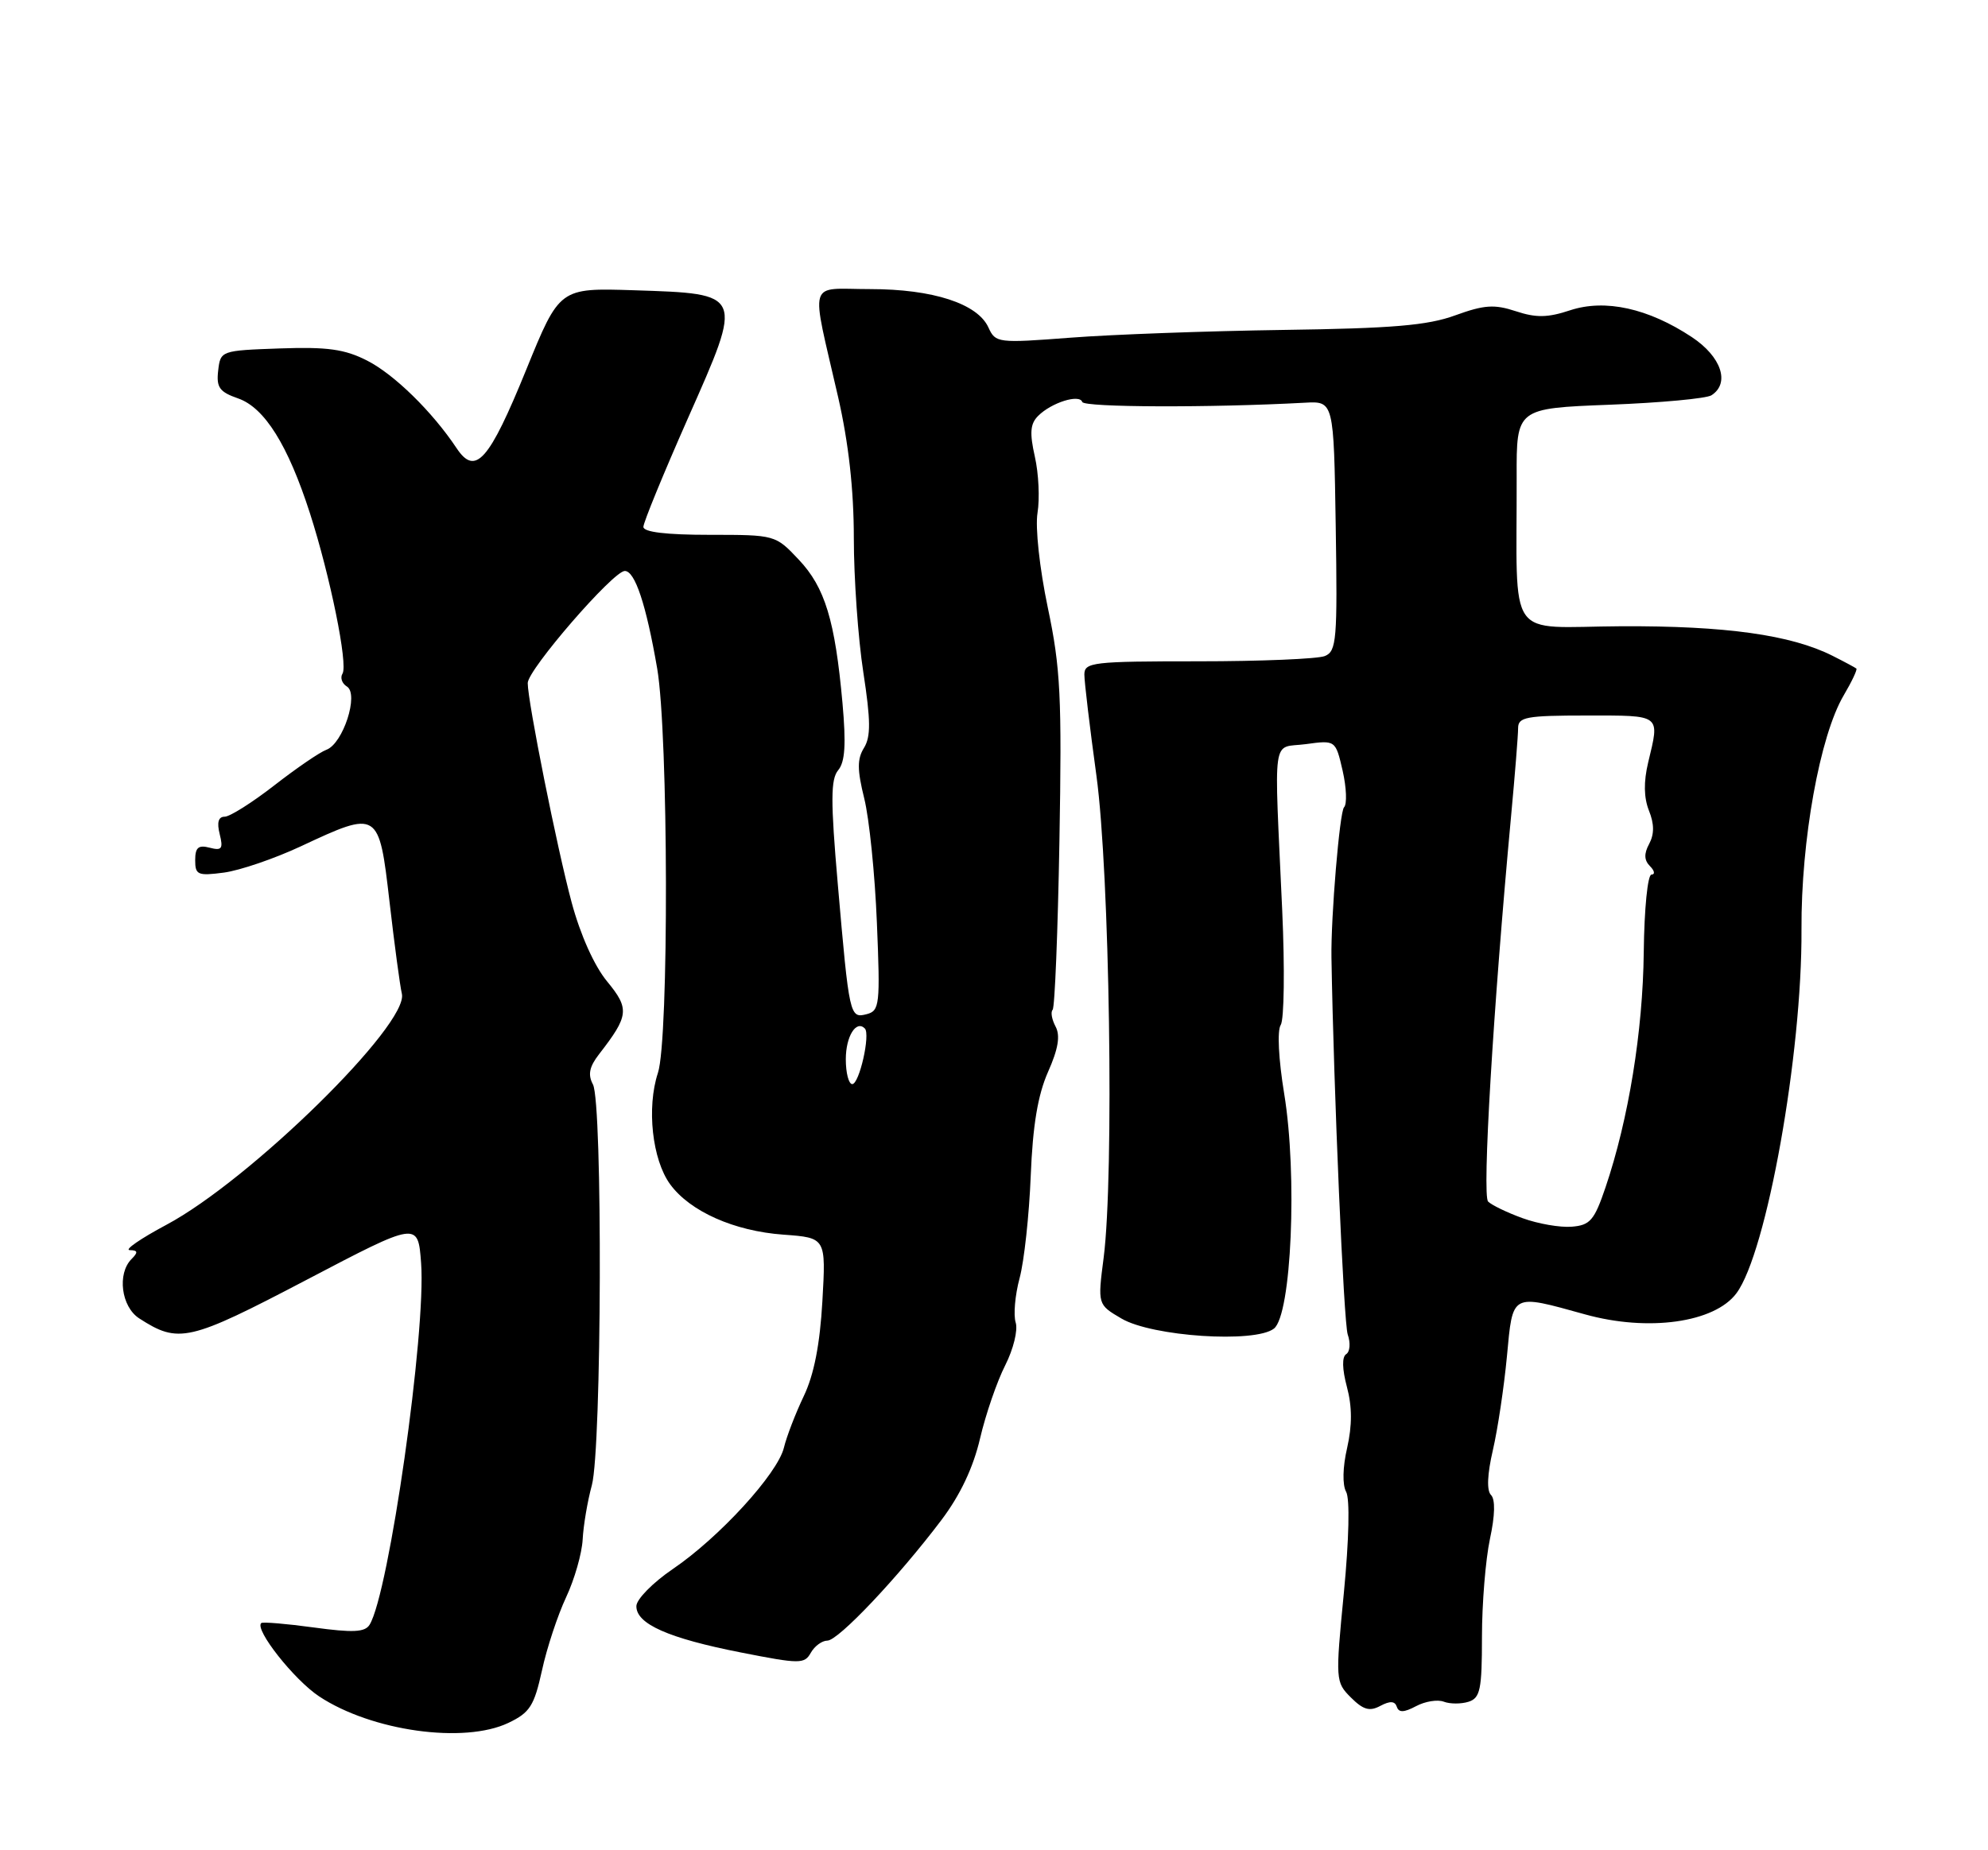 <?xml version="1.0" encoding="UTF-8" standalone="no"?>
<!DOCTYPE svg PUBLIC "-//W3C//DTD SVG 1.1//EN" "http://www.w3.org/Graphics/SVG/1.1/DTD/svg11.dtd" >
<svg xmlns="http://www.w3.org/2000/svg" xmlns:xlink="http://www.w3.org/1999/xlink" version="1.1" viewBox="0 0 275 256">
 <g >
 <path fill="currentColor"
d=" M 70.33 238.38 C 73.30 236.96 73.89 236.03 74.97 231.13 C 75.64 228.03 77.15 223.47 78.31 221.00 C 79.47 218.53 80.50 214.93 80.60 213.00 C 80.70 211.07 81.27 207.70 81.87 205.50 C 83.24 200.42 83.38 152.58 82.02 150.04 C 81.30 148.69 81.52 147.60 82.87 145.86 C 87.00 140.53 87.11 139.59 83.98 135.79 C 82.21 133.65 80.28 129.34 79.08 124.88 C 77.07 117.42 73.00 97.07 73.00 94.51 C 73.00 92.66 84.83 79.00 86.43 79.00 C 87.84 79.00 89.38 83.65 90.91 92.50 C 92.46 101.56 92.55 143.82 91.01 148.45 C 89.43 153.26 90.22 160.46 92.70 163.86 C 95.45 167.62 101.56 170.34 108.38 170.83 C 114.26 171.26 114.26 171.26 113.76 180.04 C 113.42 186.02 112.60 190.21 111.19 193.16 C 110.05 195.55 108.81 198.76 108.44 200.30 C 107.56 203.92 99.47 212.75 93.06 217.10 C 90.31 218.97 88.04 221.28 88.03 222.22 C 87.99 224.69 92.46 226.67 102.49 228.64 C 110.66 230.25 111.28 230.25 112.16 228.68 C 112.68 227.76 113.71 227.00 114.45 227.00 C 115.96 227.00 124.25 218.23 130.23 210.31 C 132.82 206.88 134.63 203.06 135.57 199.03 C 136.35 195.68 137.92 191.13 139.05 188.91 C 140.18 186.68 140.83 184.04 140.50 182.99 C 140.17 181.95 140.41 179.19 141.04 176.85 C 141.67 174.52 142.36 168.16 142.58 162.72 C 142.86 155.71 143.56 151.52 144.97 148.32 C 146.39 145.13 146.69 143.30 146.02 142.04 C 145.50 141.06 145.31 140.02 145.61 139.72 C 145.91 139.42 146.33 128.93 146.55 116.40 C 146.90 96.42 146.71 92.44 144.94 84.06 C 143.80 78.60 143.19 72.98 143.52 70.96 C 143.84 69.01 143.68 65.51 143.15 63.18 C 142.41 59.89 142.51 58.63 143.61 57.54 C 145.43 55.71 149.33 54.48 149.71 55.62 C 149.96 56.37 167.40 56.43 180.50 55.72 C 184.50 55.50 184.50 55.50 184.77 72.77 C 185.02 88.52 184.89 90.11 183.27 90.77 C 182.30 91.17 174.41 91.50 165.75 91.50 C 151.16 91.50 150.00 91.63 150.00 93.33 C 150.00 94.34 150.75 100.64 151.67 107.33 C 153.50 120.75 154.13 162.58 152.67 174.00 C 151.83 180.50 151.83 180.50 155.14 182.44 C 159.38 184.93 173.60 185.87 176.22 183.83 C 178.65 181.95 179.49 162.58 177.64 151.32 C 176.86 146.56 176.66 142.58 177.16 141.82 C 177.64 141.09 177.73 133.97 177.37 126.00 C 176.24 100.96 175.86 103.60 180.63 102.96 C 184.75 102.40 184.75 102.40 185.73 106.65 C 186.26 108.99 186.35 111.26 185.92 111.70 C 185.31 112.32 184.09 126.95 184.18 132.50 C 184.49 150.87 185.88 183.05 186.43 184.64 C 186.84 185.81 186.74 187.04 186.22 187.36 C 185.62 187.74 185.66 189.42 186.32 191.90 C 187.05 194.63 187.05 197.23 186.35 200.33 C 185.73 203.00 185.68 205.46 186.21 206.41 C 186.74 207.35 186.61 212.99 185.90 220.35 C 184.72 232.48 184.74 232.74 186.87 234.87 C 188.57 236.57 189.46 236.83 190.94 236.03 C 192.28 235.32 192.95 235.35 193.22 236.15 C 193.49 236.98 194.20 236.96 195.88 236.07 C 197.13 235.40 198.86 235.12 199.72 235.45 C 200.58 235.78 202.12 235.78 203.14 235.46 C 204.76 234.94 205.00 233.78 205.00 226.48 C 205.00 221.87 205.50 215.78 206.10 212.95 C 206.81 209.67 206.86 207.46 206.25 206.85 C 205.64 206.24 205.73 203.99 206.51 200.64 C 207.18 197.75 208.05 191.93 208.45 187.70 C 209.28 178.84 208.96 179.01 219.26 181.86 C 228.00 184.29 237.17 183.01 240.20 178.94 C 244.38 173.33 249.30 145.83 249.20 128.61 C 249.13 116.28 251.74 101.80 255.04 96.21 C 256.16 94.31 256.95 92.64 256.79 92.50 C 256.63 92.37 255.15 91.57 253.50 90.74 C 247.75 87.84 238.69 86.58 224.25 86.65 C 208.15 86.74 209.85 89.17 209.80 66.00 C 209.77 56.50 209.77 56.50 222.64 56.00 C 229.71 55.73 236.06 55.14 236.75 54.69 C 239.35 53.01 238.11 49.34 234.03 46.64 C 228.00 42.65 222.04 41.34 217.20 42.93 C 214.10 43.96 212.49 43.99 209.68 43.06 C 206.71 42.08 205.31 42.18 201.31 43.63 C 197.49 45.03 192.60 45.44 177.50 45.65 C 167.05 45.80 153.83 46.28 148.12 46.72 C 138.02 47.49 137.71 47.46 136.73 45.31 C 135.23 42.01 129.04 40.00 120.37 40.00 C 111.60 40.00 112.12 38.26 115.94 54.95 C 117.38 61.25 118.11 67.74 118.11 74.45 C 118.11 79.98 118.70 88.33 119.42 93.00 C 120.45 99.69 120.47 101.92 119.52 103.47 C 118.56 105.01 118.57 106.51 119.55 110.47 C 120.24 113.23 121.03 120.97 121.30 127.66 C 121.77 139.00 121.68 139.85 119.90 140.32 C 117.54 140.93 117.48 140.65 115.89 122.31 C 114.89 110.79 114.90 107.82 115.95 106.56 C 116.90 105.42 117.05 102.97 116.54 97.26 C 115.51 85.85 114.12 81.27 110.49 77.43 C 107.27 74.01 107.24 74.00 98.13 74.00 C 92.15 74.00 89.00 73.62 89.00 72.90 C 89.00 72.29 91.78 65.52 95.17 57.85 C 102.86 40.49 102.93 40.66 87.67 40.16 C 77.40 39.83 77.40 39.83 72.79 51.16 C 67.65 63.79 65.76 65.92 63.16 62.01 C 59.80 56.96 54.53 51.80 50.78 49.89 C 47.68 48.31 45.30 47.98 38.71 48.21 C 30.56 48.50 30.50 48.52 30.18 51.28 C 29.91 53.61 30.36 54.23 32.95 55.13 C 36.60 56.41 39.83 61.57 42.87 71.00 C 45.68 79.74 48.16 91.94 47.38 93.20 C 47.03 93.76 47.30 94.57 47.99 94.99 C 49.68 96.04 47.45 102.90 45.15 103.74 C 44.24 104.07 41.00 106.29 37.94 108.67 C 34.88 111.05 31.79 113.00 31.08 113.00 C 30.21 113.00 29.98 113.79 30.39 115.41 C 30.90 117.44 30.68 117.73 29.00 117.29 C 27.44 116.88 27.00 117.26 27.00 119.02 C 27.00 121.06 27.36 121.21 31.00 120.73 C 33.20 120.43 37.97 118.80 41.61 117.10 C 52.36 112.07 52.42 112.11 53.88 124.75 C 54.56 130.66 55.33 136.40 55.59 137.50 C 56.58 141.71 34.60 163.29 23.01 169.47 C 19.43 171.38 17.15 172.96 17.95 172.97 C 19.08 172.99 19.13 173.27 18.20 174.20 C 16.18 176.22 16.77 180.80 19.25 182.41 C 24.71 185.94 26.11 185.62 42.37 177.10 C 57.82 169.00 57.82 169.00 58.25 174.75 C 58.97 184.21 53.80 220.52 51.12 224.81 C 50.48 225.84 48.82 225.92 43.40 225.18 C 39.61 224.66 36.34 224.39 36.14 224.57 C 35.17 225.44 40.69 232.43 44.15 234.72 C 51.41 239.52 64.19 241.31 70.33 238.38 Z  M 210.62 168.55 C 208.49 167.78 206.34 166.74 205.85 166.25 C 205.01 165.41 206.54 139.72 209.02 113.00 C 209.56 107.22 210.00 101.71 210.00 100.75 C 210.00 99.21 211.12 99.00 219.50 99.00 C 229.90 99.00 229.60 98.78 227.99 105.50 C 227.35 108.19 227.39 110.37 228.10 112.16 C 228.84 114.00 228.85 115.41 228.13 116.76 C 227.39 118.13 227.43 119.03 228.25 119.85 C 228.88 120.48 228.97 121.00 228.45 121.01 C 227.92 121.01 227.45 125.73 227.38 131.76 C 227.26 142.68 225.28 154.87 222.09 164.29 C 220.54 168.86 219.96 169.53 217.41 169.73 C 215.81 169.86 212.76 169.33 210.62 168.55 Z  M 117.00 146.56 C 117.00 143.40 118.43 141.09 119.63 142.30 C 120.43 143.10 118.87 150.00 117.89 150.00 C 117.40 150.00 117.00 148.45 117.00 146.56 Z "/>
</g>
</svg>